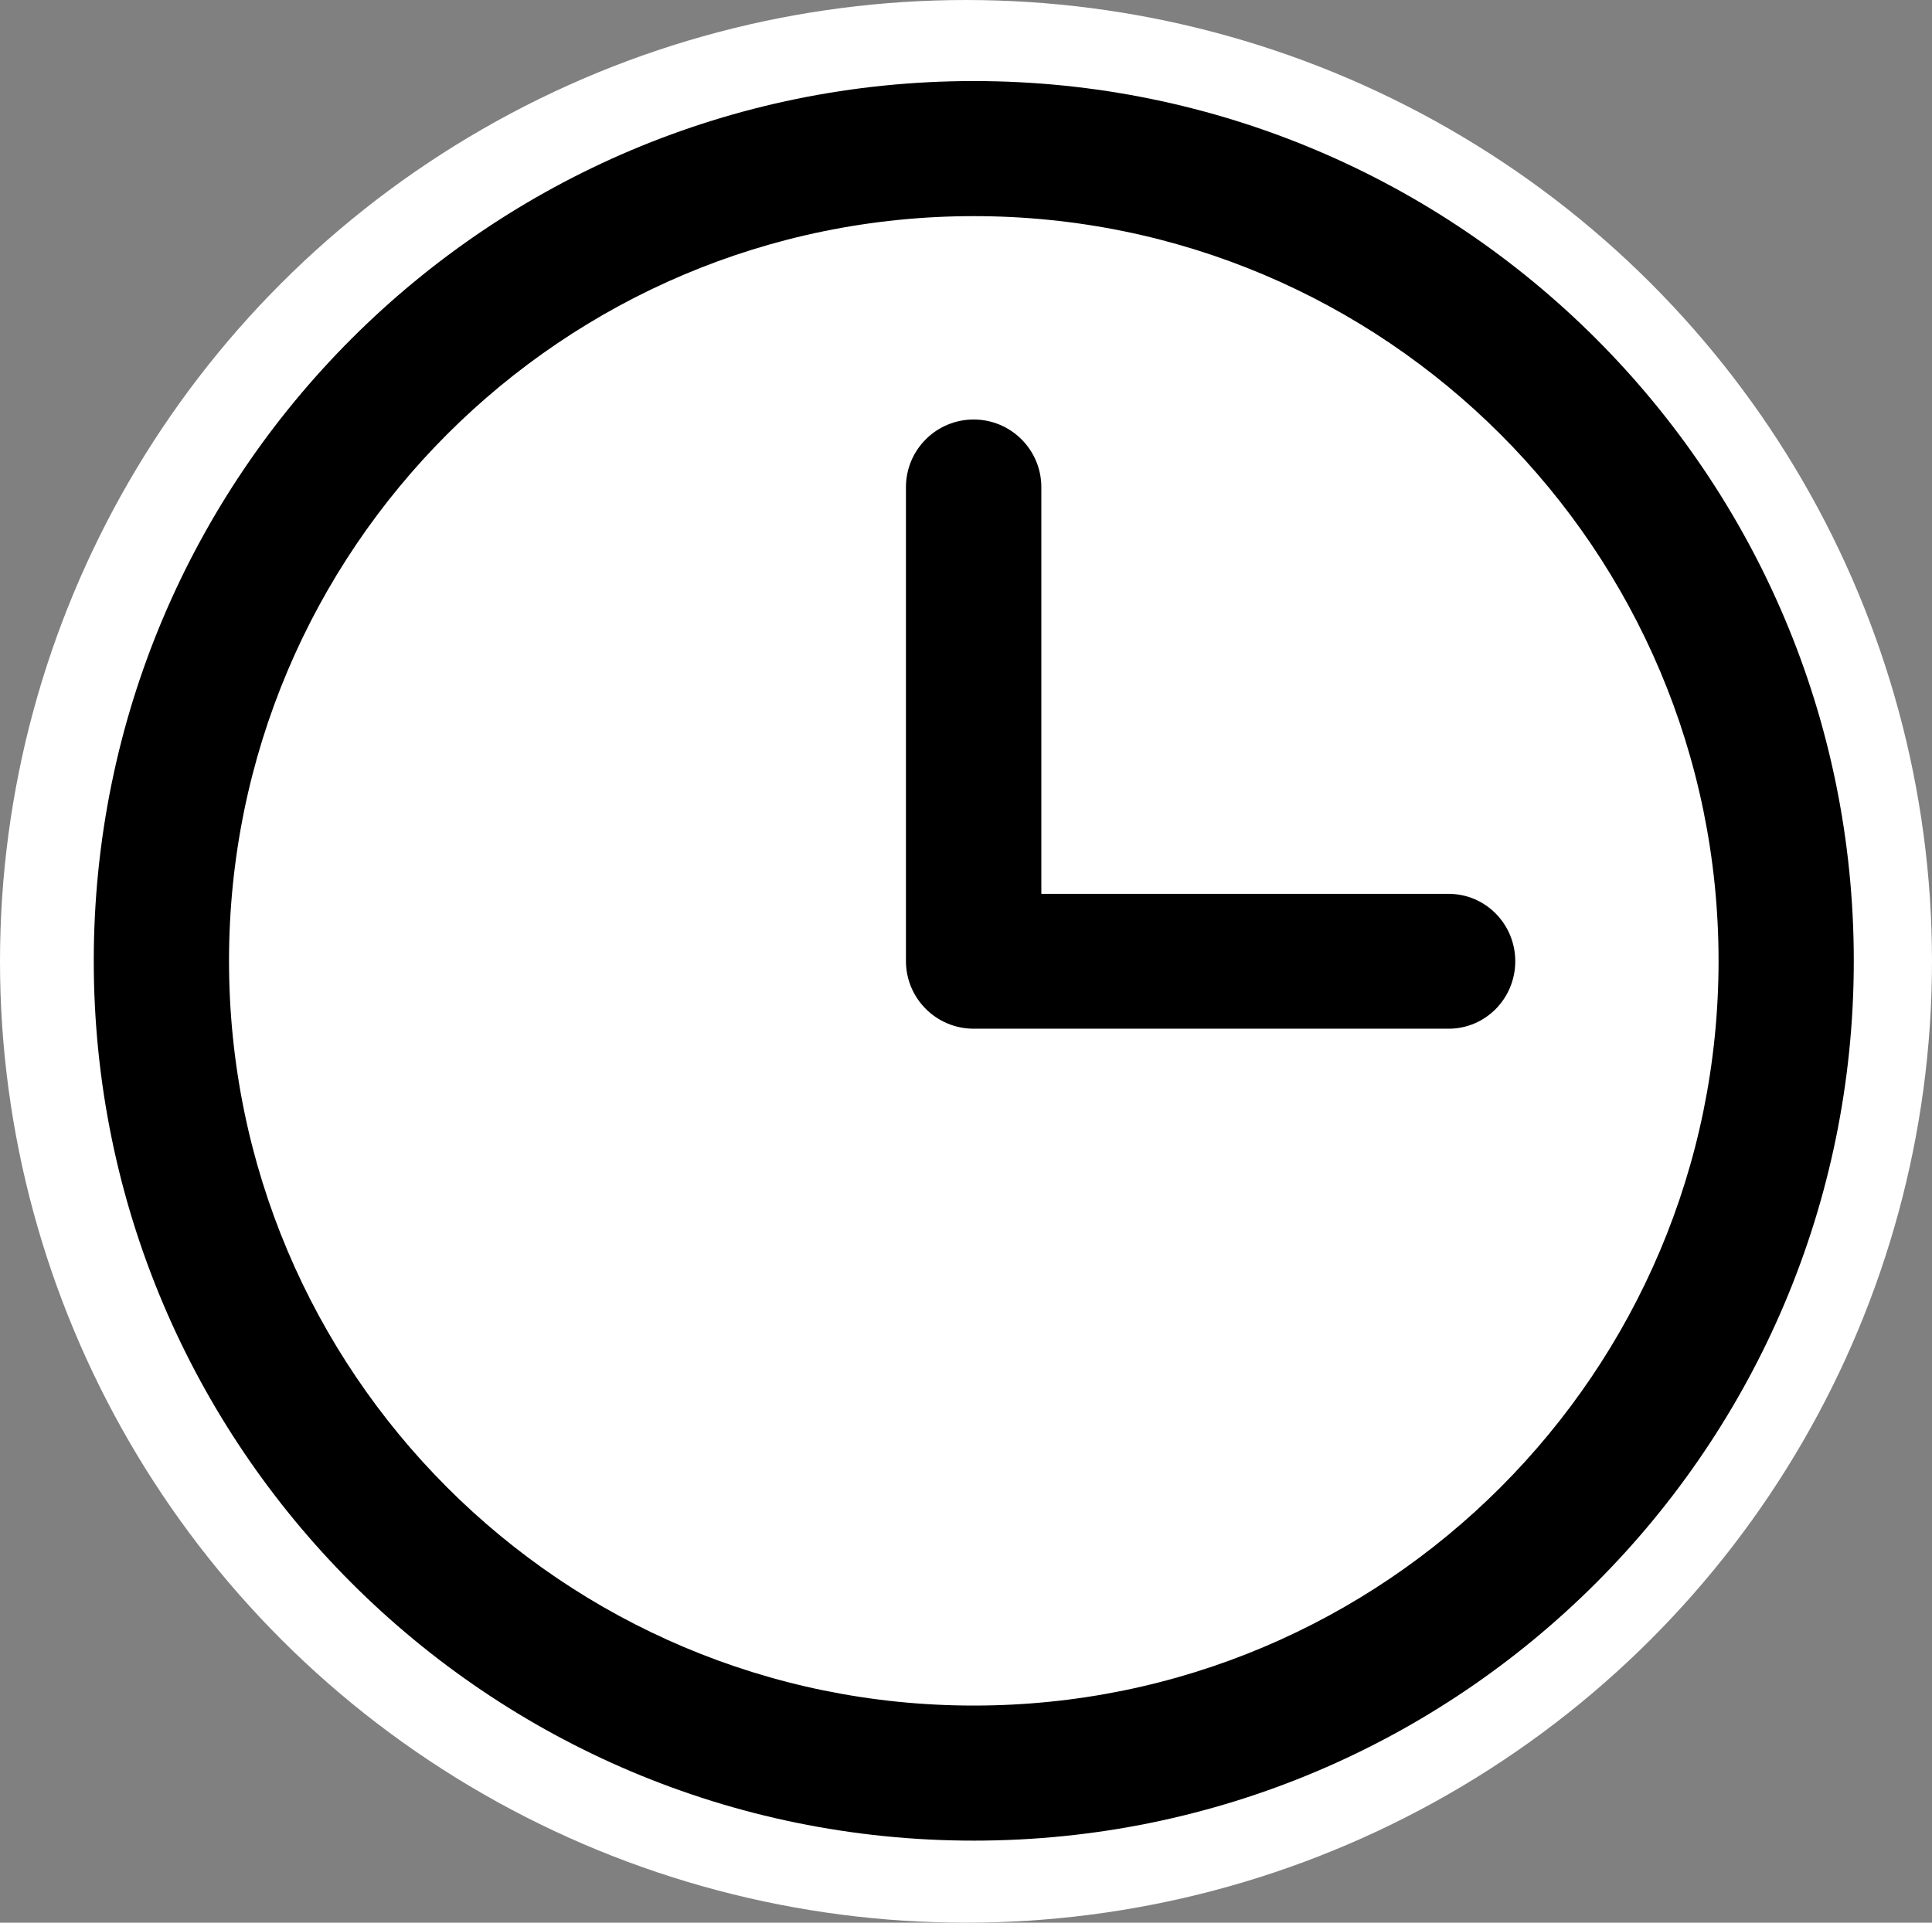 <?xml version="1.0" encoding="UTF-8" standalone="no"?>
<!-- Created with Inkscape (http://www.inkscape.org/) -->

<svg
   width="40.752mm"
   height="40.566mm"
   viewBox="0 0 154.024 153.319"
   version="1.1"
   id="svg1"
   xml:space="preserve"
   inkscape:version="1.3 (0e150ed6c4, 2023-07-21)"
   sodipodi:docname="circulos.svg"
   xmlns:inkscape="http://www.inkscape.org/namespaces/inkscape"
   xmlns:sodipodi="http://sodipodi.sourceforge.net/DTD/sodipodi-0.dtd"
   xmlns="http://www.w3.org/2000/svg"
   xmlns:svg="http://www.w3.org/2000/svg"><rect x="0" y="0" width="154.024" height="153.319" fill="#808080" stroke="none"/><sodipodi:namedview
     id="namedview1"
     pagecolor="#ffffff"
     bordercolor="#000000"
     borderopacity="0.25"
     inkscape:showpageshadow="2"
     inkscape:pageopacity="0.0"
     inkscape:pagecheckerboard="0"
     inkscape:deskcolor="#d1d1d1"
     inkscape:document-units="mm"
     inkscape:zoom="1.5055415"
     inkscape:cx="851.52085"
     inkscape:cy="572.88357"
     inkscape:window-width="1920"
     inkscape:window-height="1027"
     inkscape:window-x="1912"
     inkscape:window-y="-8"
     inkscape:window-maximized="1"
     inkscape:current-layer="layer1" /><defs
     id="defs1" /><g
     inkscape:label="Camada 1"
     inkscape:groupmode="layer"
     id="layer1"
     transform="translate(-809.675,-413.14)"><ellipse
       style="fill:#ffffff;stroke-width:1.015"
       id="path2"
       cx="886.687"
       cy="489.8"
       rx="77.012"
       ry="76.66"
       inkscape:export-filename="relogio-black.svg"
       inkscape:export-xdpi="62.328079"
       inkscape:export-ydpi="62.328079" /><g
       id="g1"
       transform="translate(817.15,419.603)"><g
         id="Livello_5"><path
           d="m 113.326,70.191 c 0,-2.97 -2.377,-5.376 -5.307,-5.376 H 75.543 V 32.387 32.386 c 0,-2.98 -2.418,-5.397 -5.396,-5.397 -2.98,0 -5.398,2.417 -5.398,5.397 V 70.17 c 0,2.981 2.418,5.398 5.398,5.398 h 37.875 c 2.927,0 5.304,-2.407 5.304,-5.377 m 16.207,-0.034 c 0,32.798 -26.584,59.386 -59.375,59.386 -32.793,0 -59.375,-26.588 -59.375,-59.386 0,-32.798 26.582,-59.386 59.375,-59.386 32.791,0 59.375,26.588 59.375,59.386 m 10.781,0 C 140.314,31.41 108.904,0 70.158,0 31.41,0 0,31.41 0,70.157 c 0,38.747 31.41,70.157 70.158,70.157 38.746,0 70.156,-31.41 70.156,-70.157"
           id="path1" /></g><g
         id="Livello_1_1_" /></g></g></svg>
